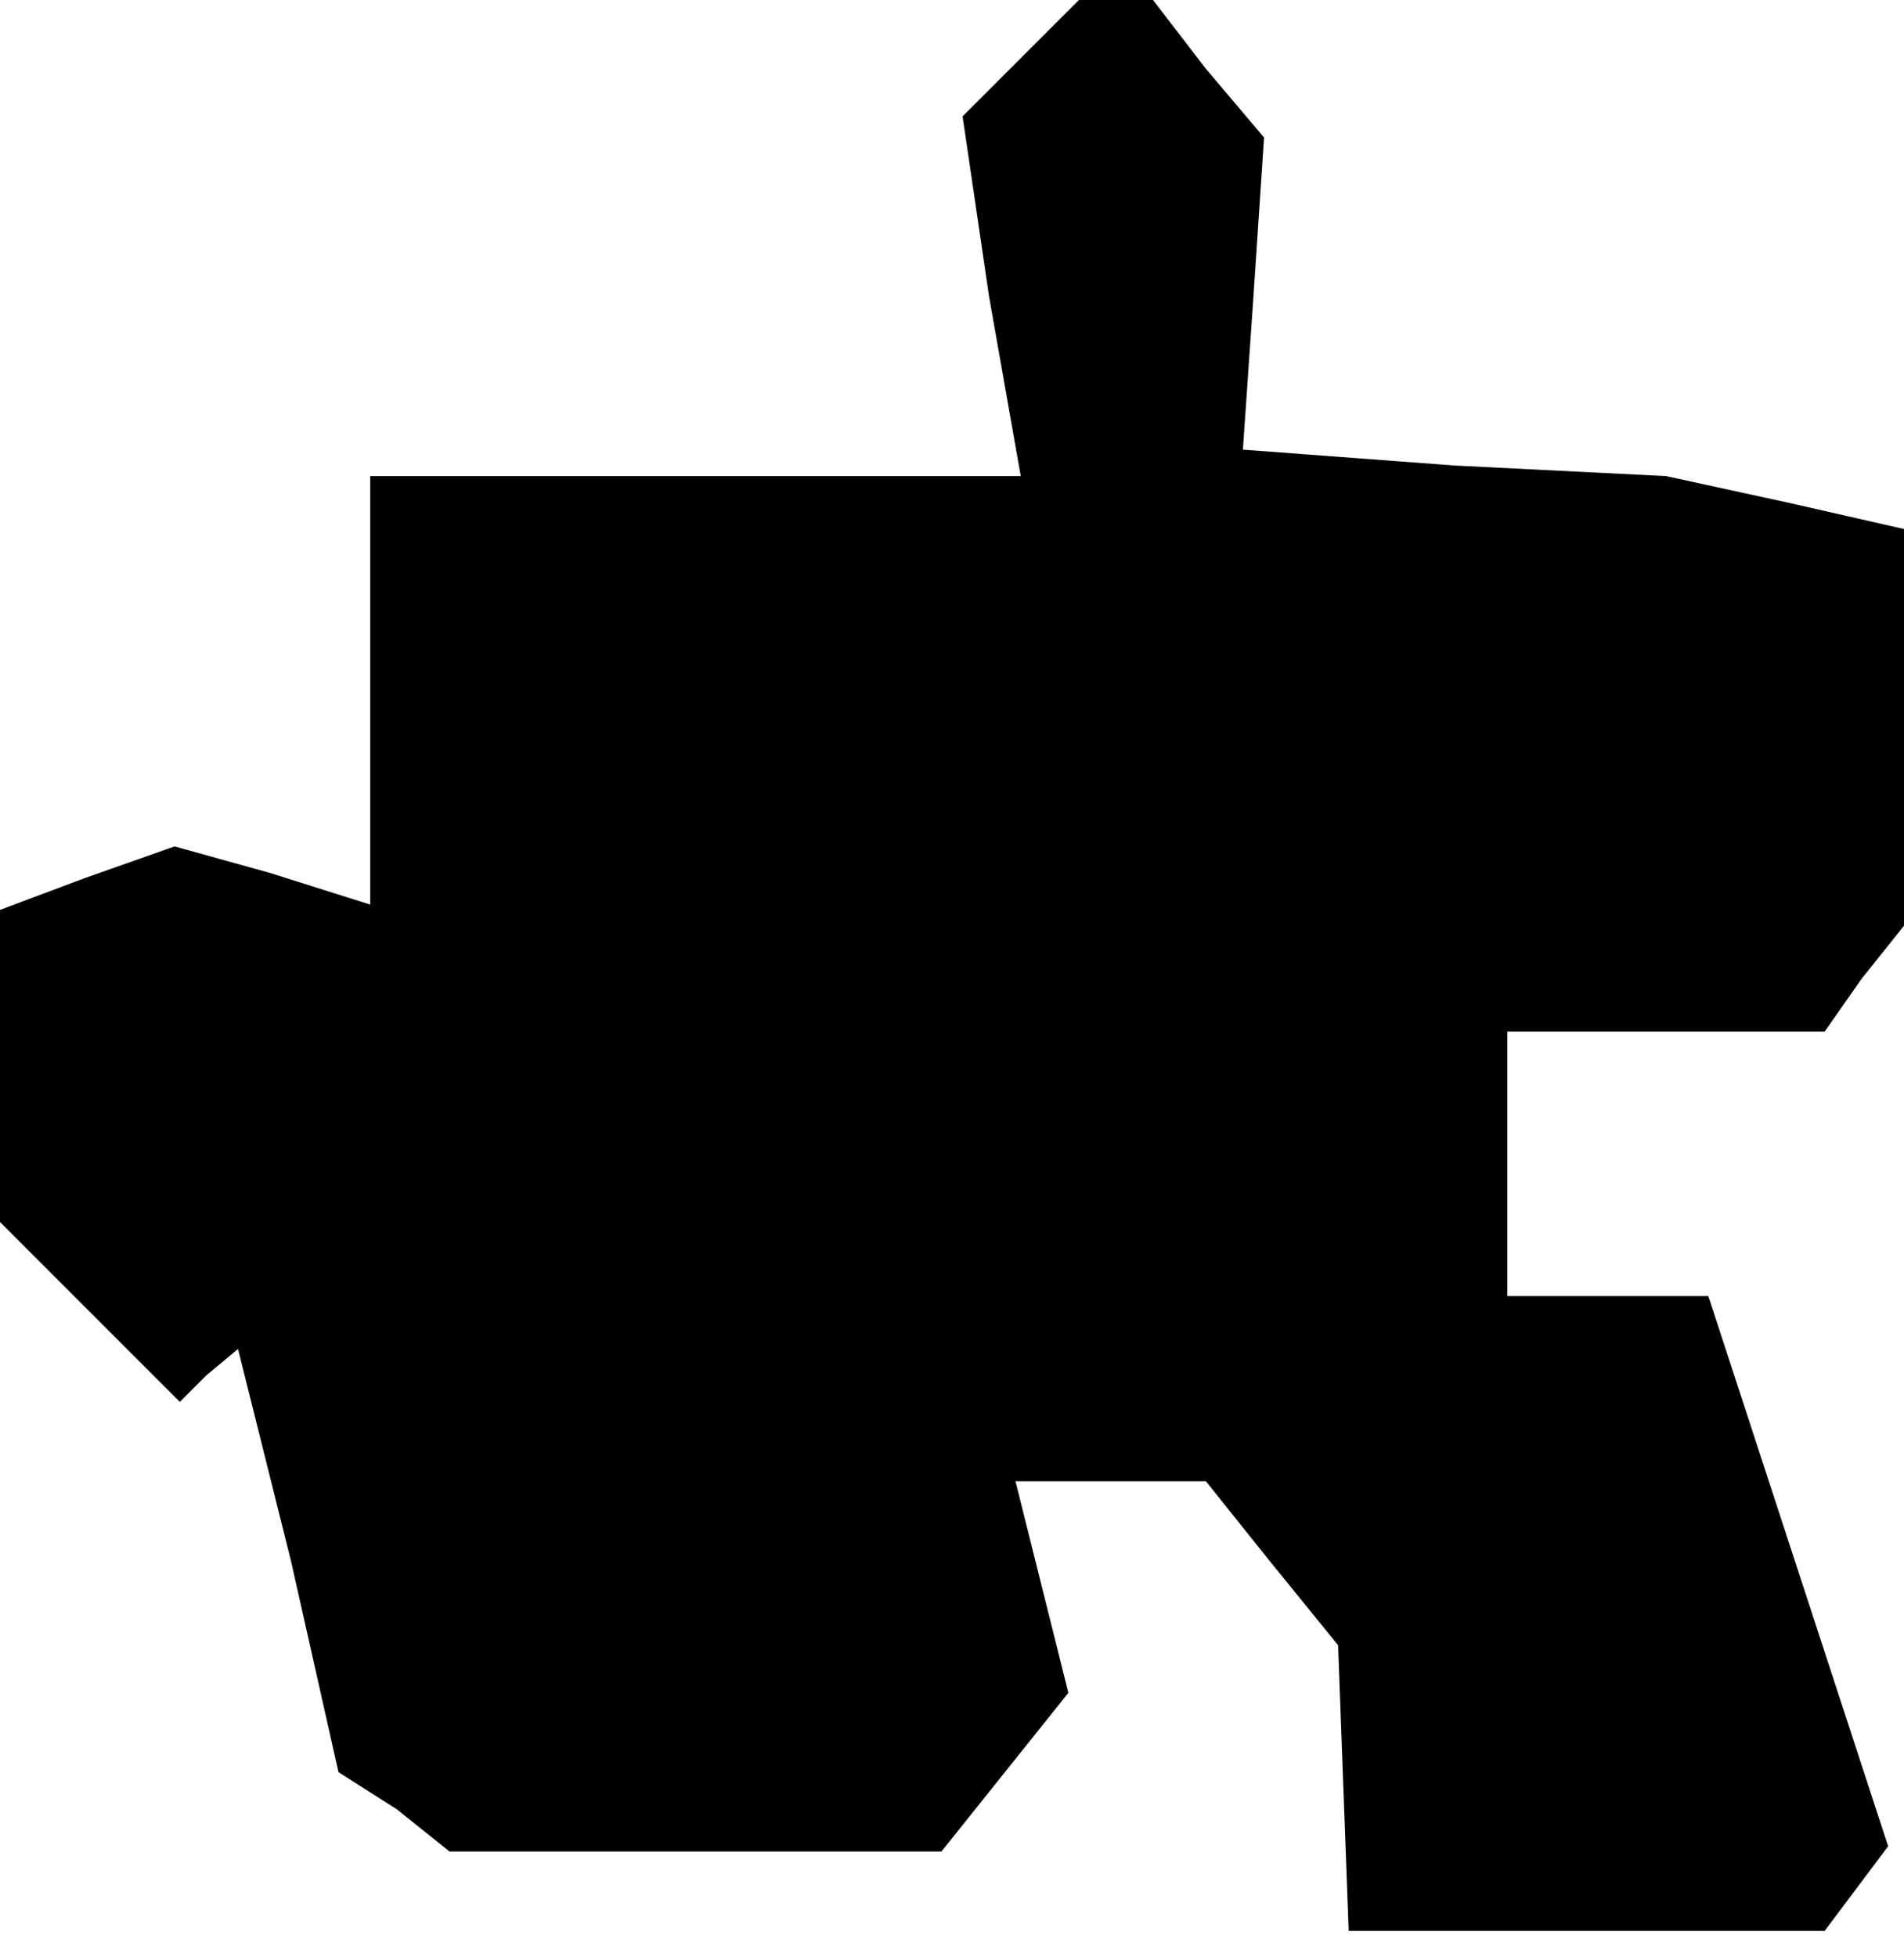 <?xml version="1.0" standalone="no"?>
<!DOCTYPE svg PUBLIC "-//W3C//DTD SVG 20010904//EN"
 "http://www.w3.org/TR/2001/REC-SVG-20010904/DTD/svg10.dtd">
<svg version="1.0" xmlns="http://www.w3.org/2000/svg"
 width="36pt" height="37pt" viewBox="0 0 36 37"
 preserveAspectRatio="xMidYMid meet">
<g transform="translate(0,37) scale(0.1,-0.1)"
fill="#000000" stroke="none">
<path d="M193 359 l-11 -11 5 -34 6 -34 -62 0 -61 0 0 -41 0 -40 -19 6 -18 5
-17 -6 -16 -6 0 -30 0 -29 17 -17 17 -17 5 5 6 5 10 -40 9 -40 11 -7 10 -8 46
0 47 0 12 15 12 15 -5 20 -5 20 18 0 18 0 12 -15 13 -16 1 -27 1 -27 45 0 45
0 6 8 6 8 -17 52 -17 52 -19 0 -19 0 0 25 0 25 30 0 30 0 7 10 8 10 0 37 0 38
-22 5 -23 5 -40 2 -40 3 2 29 2 30 -11 13 -10 13 -7 0 -7 0 -11 -11z"/>
</g>
</svg>
